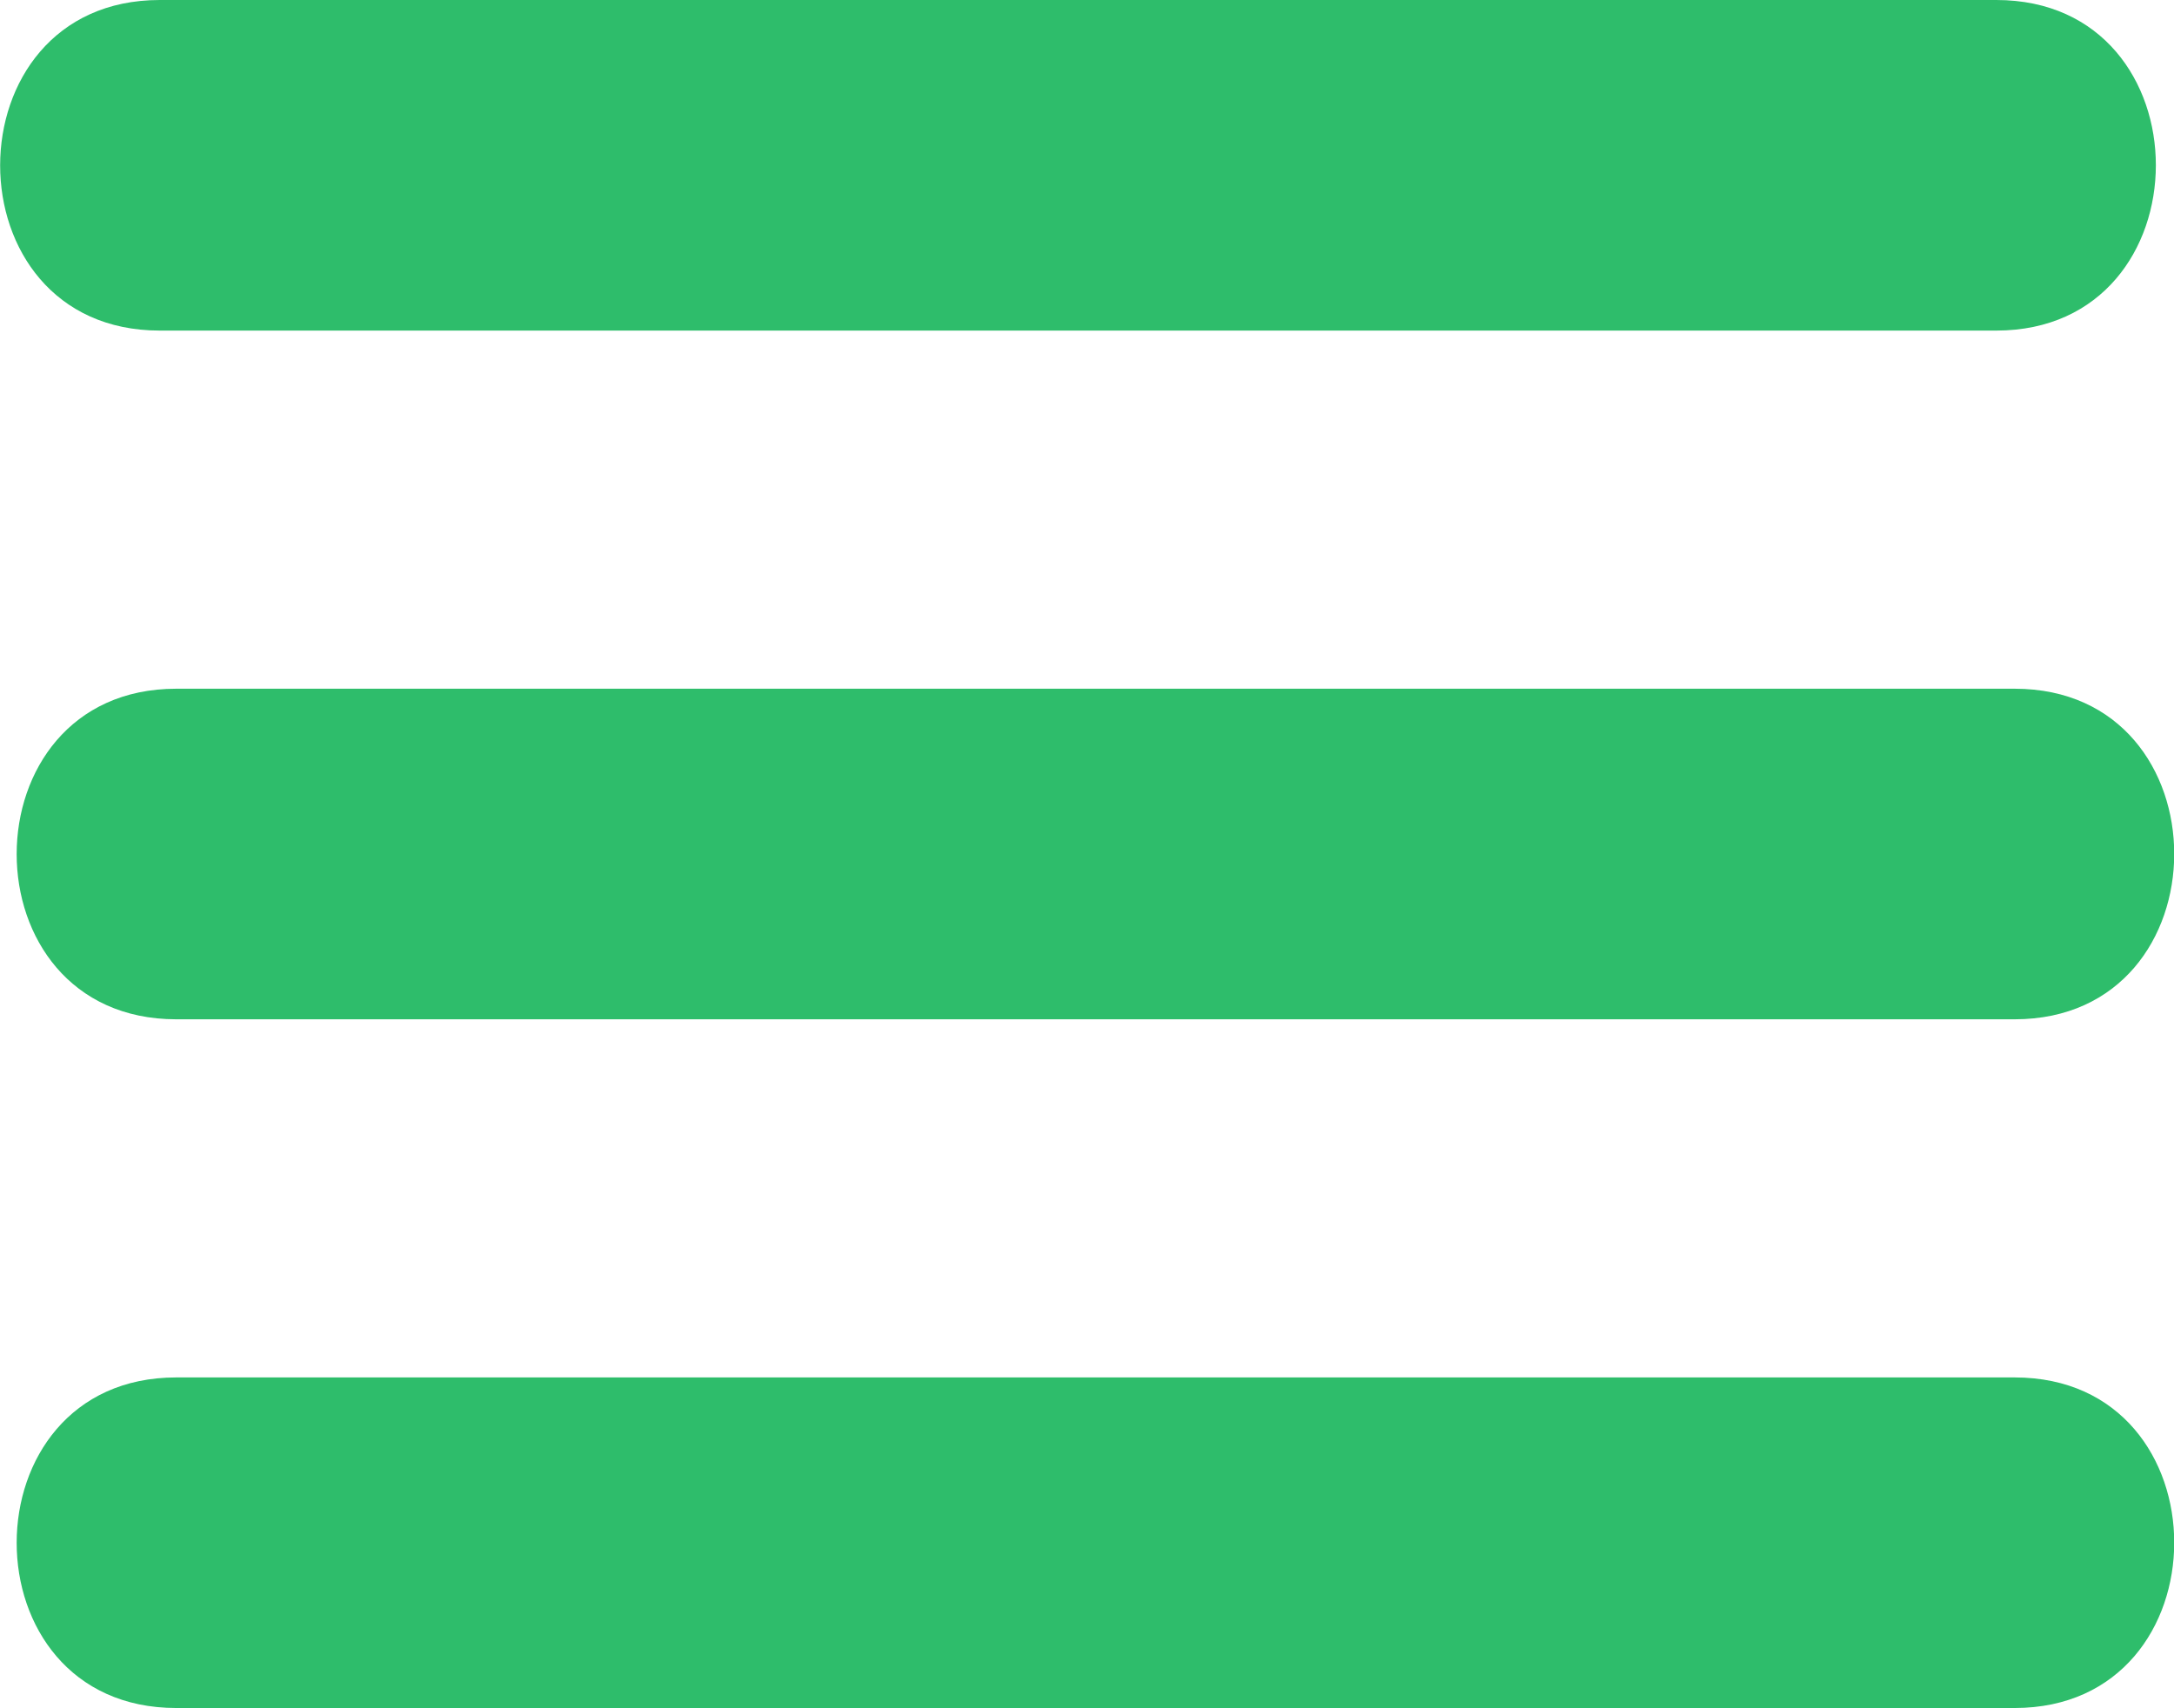 <svg xmlns="http://www.w3.org/2000/svg" viewBox="0 0 59.19 46.5">
<defs>
<style>.cls-1{fill:#2ebd6b;}</style>
</defs>
<title>Asset 1</title>
<g id="Layer_2" data-name="Layer 2">
<g id="Layer_1-2" data-name="Layer 1">
<path class="cls-1" d="M4.35,9h50c5.79,0,5.8-9,0-9h-50c-5.79,0-5.8,9,0,9Z"/>
<path class="cls-1" d="M4.8,46.5H54.85c5.79,0,5.8-9,0-9H4.8c-5.79,0-5.8,9,0,9Z"/>
<path class="cls-1" d="M4.8,27.75H54.85c5.79,0,5.8-9,0-9H4.8c-5.79,0-5.8,9,0,9Z"/>
</g>
</g>
</svg>